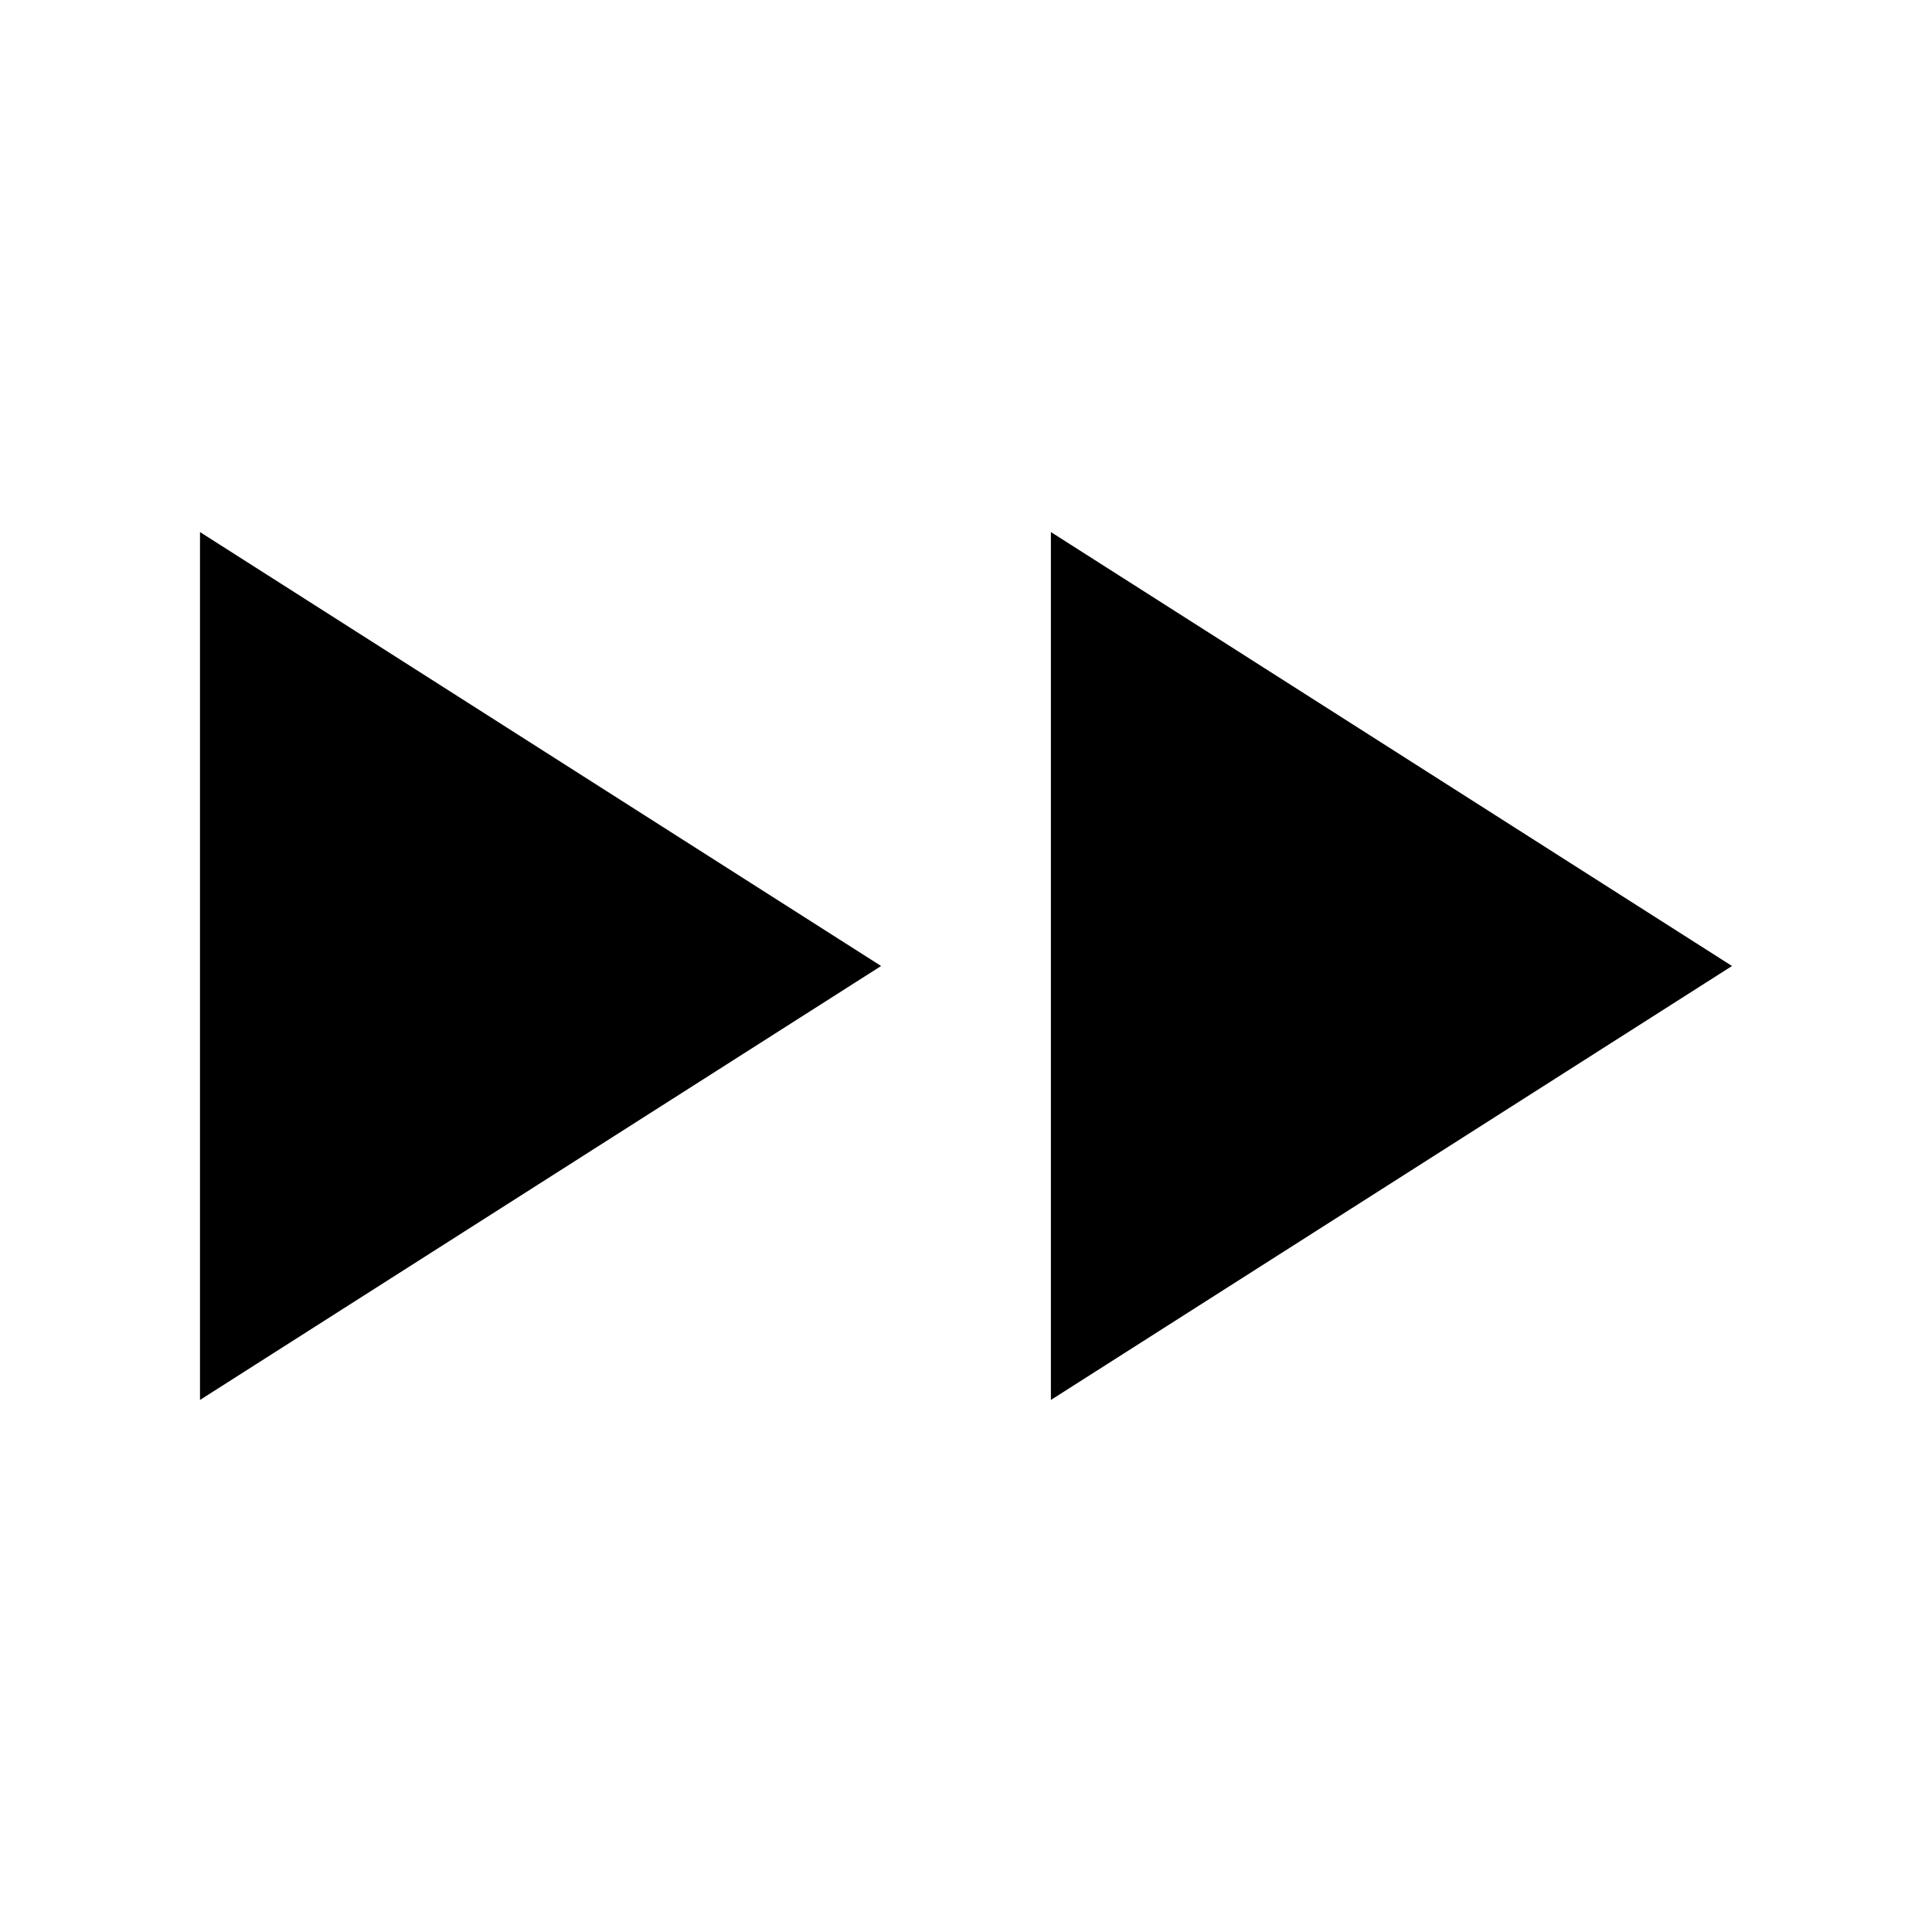 <svg width="1024" height="1024" viewBox="0 0 1024 1024" fill="none" xmlns="http://www.w3.org/2000/svg">
<path d="M106 282L467 512L106 742V282Z" fill="black"/>
<path d="M557 282L918 512L557 742V282Z" fill="black"/>
</svg>

